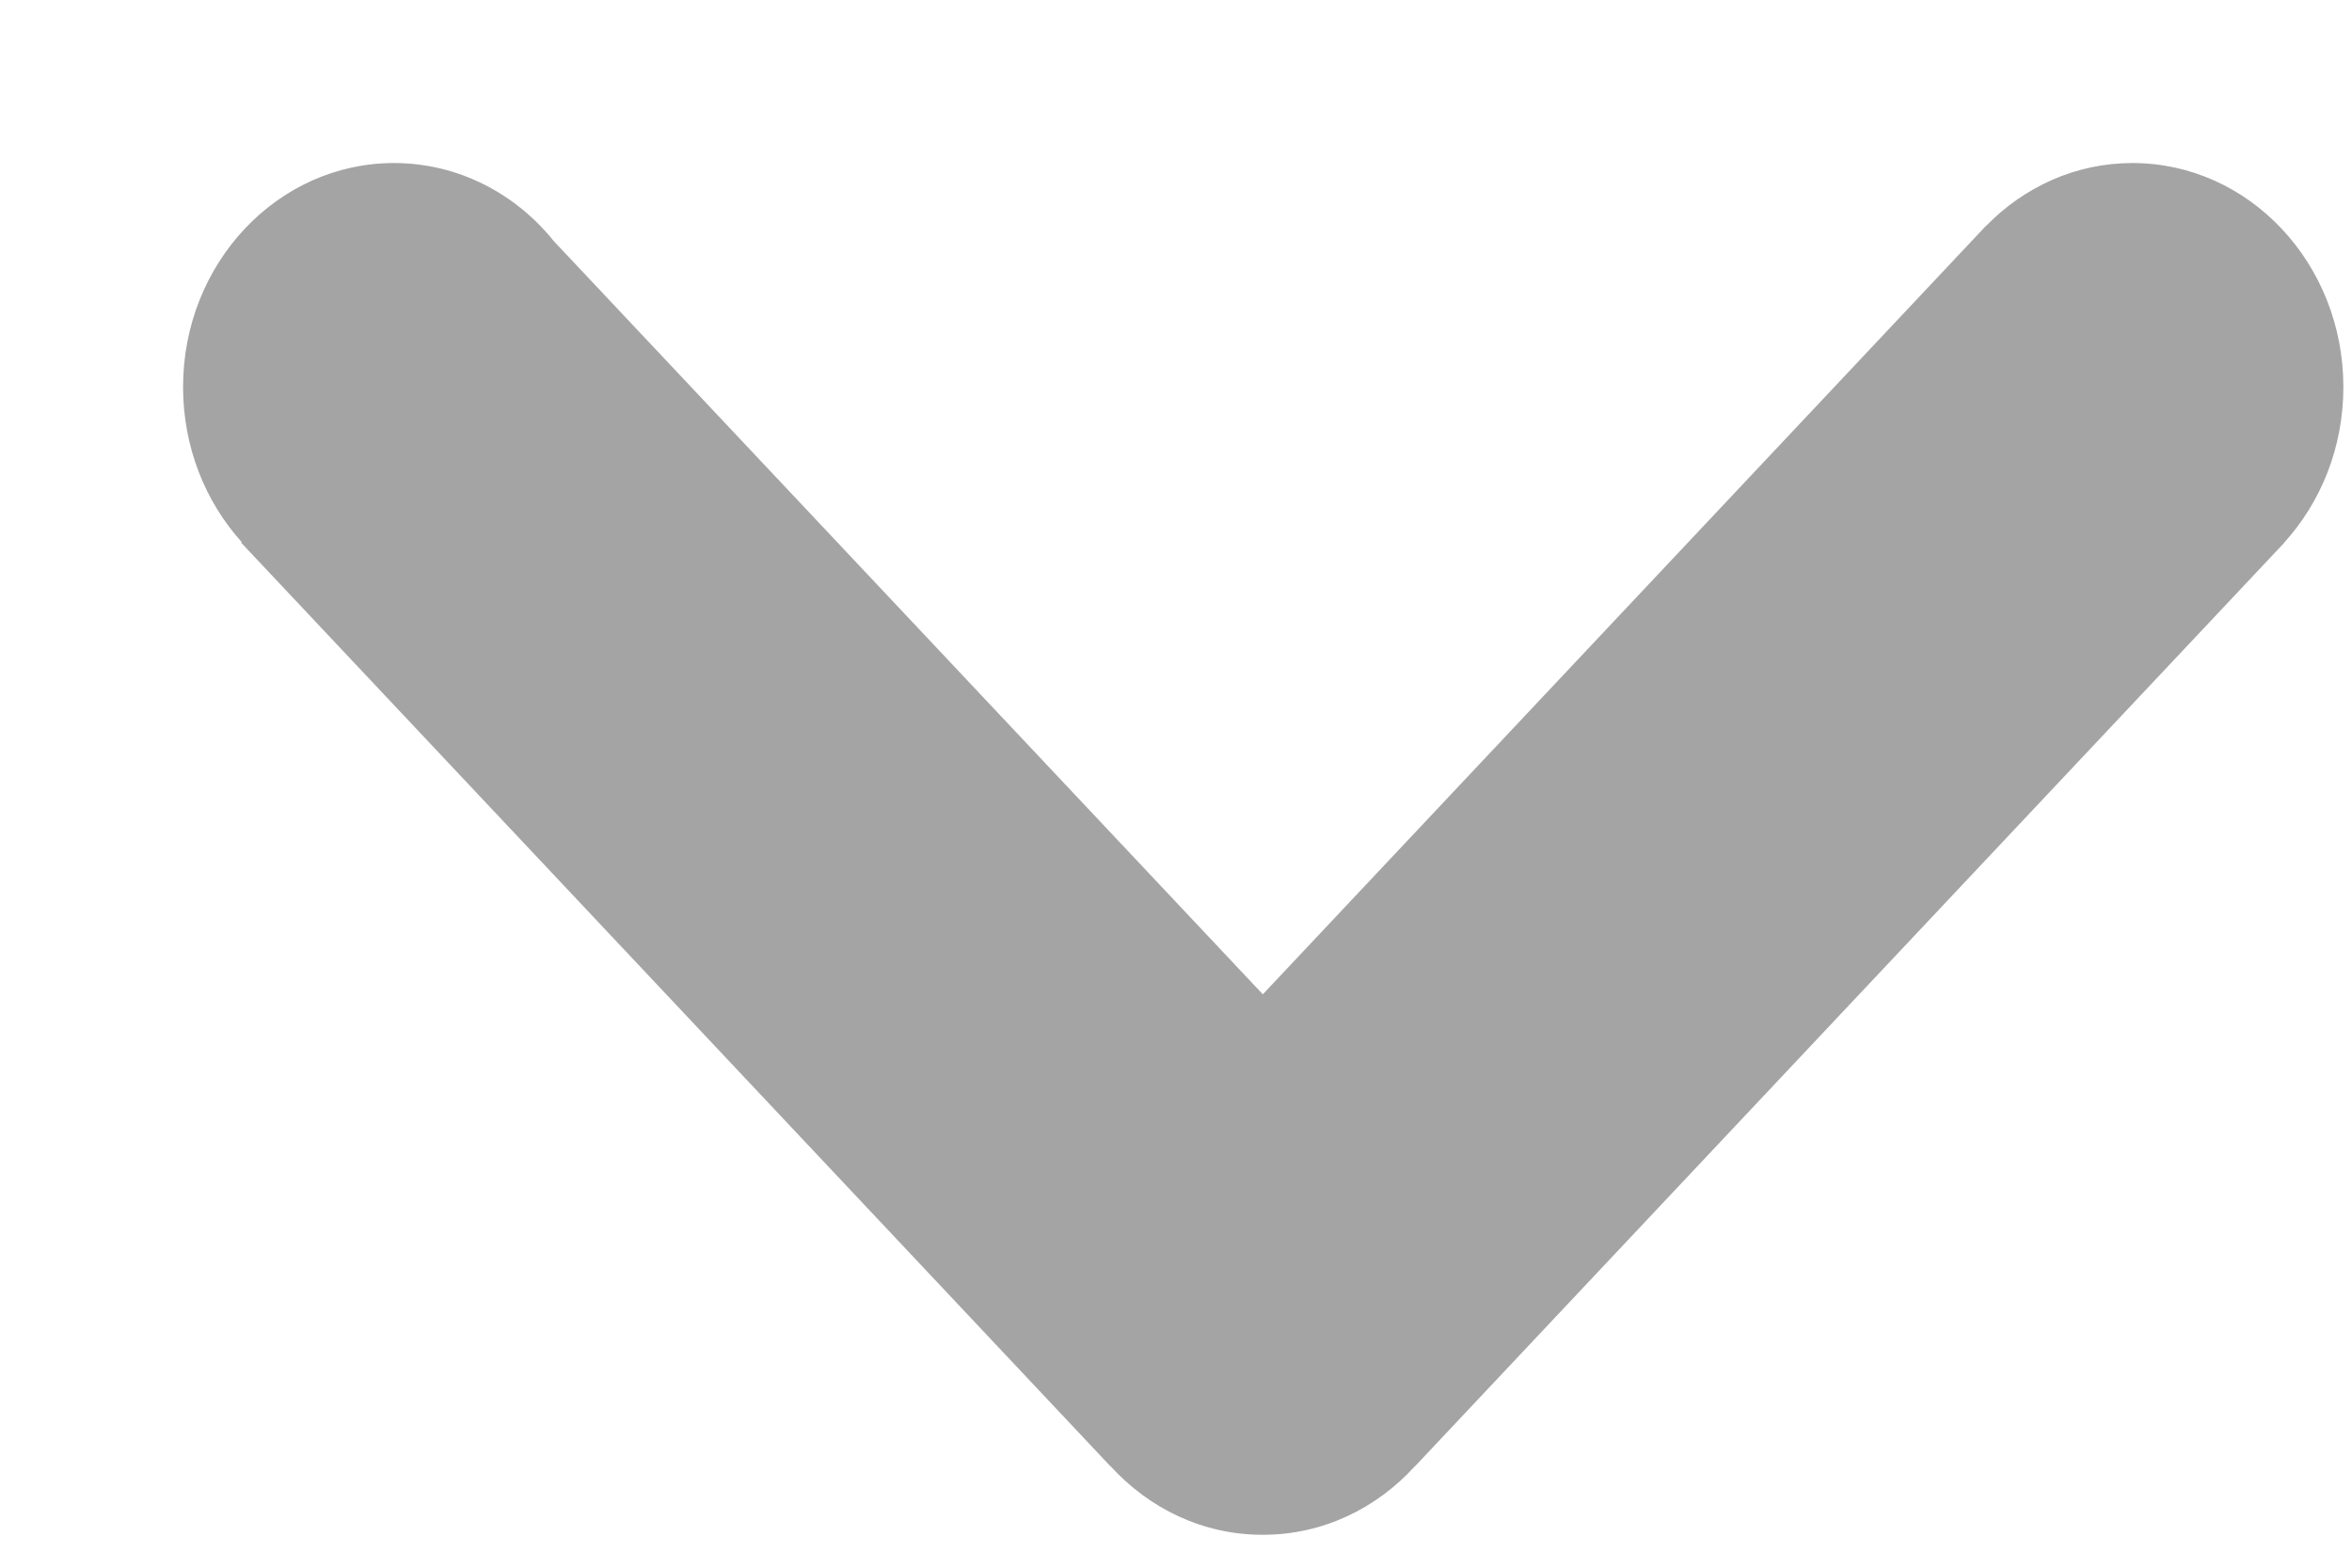 <?xml version="1.0" encoding="UTF-8" standalone="no"?>
<svg width="12px" height="8px" viewBox="0 0 12 8" version="1.1" xmlns="http://www.w3.org/2000/svg" xmlns:xlink="http://www.w3.org/1999/xlink" xmlns:sketch="http://www.bohemiancoding.com/sketch/ns">
    <!-- Generator: Sketch 3.3.2 (12043) - http://www.bohemiancoding.com/sketch -->
    <title>arrow-down</title>
    <desc>Created with Sketch.</desc>
    <defs></defs>
    <g id="Page-1" stroke="none" stroke-width="1" fill="none" fill-rule="evenodd" sketch:type="MSPage">
        <path d="M2.826,1.231 L6.443,5.074 L10.133,1.152 L10.133,1.153 C10.327,0.954 10.59,0.832 10.88,0.832 C11.474,0.832 11.956,1.344 11.956,1.975 C11.956,2.284 11.841,2.563 11.654,2.769 L11.655,2.769 L7.22,7.482 L7.219,7.482 C7.024,7.697 6.749,7.832 6.445,7.832 L6.443,7.832 L6.44,7.832 C6.136,7.832 5.862,7.697 5.666,7.482 L5.665,7.482 L1.23,2.769 L1.233,2.766 C1.048,2.561 0.934,2.282 0.934,1.975 C0.934,1.344 1.416,0.832 2.01,0.832 C2.336,0.832 2.629,0.986 2.826,1.231 L2.826,1.231 Z" id="arrow-down" fill="#A4A4A4" sketch:type="MSShapeGroup"></path>
    </g>
</svg>